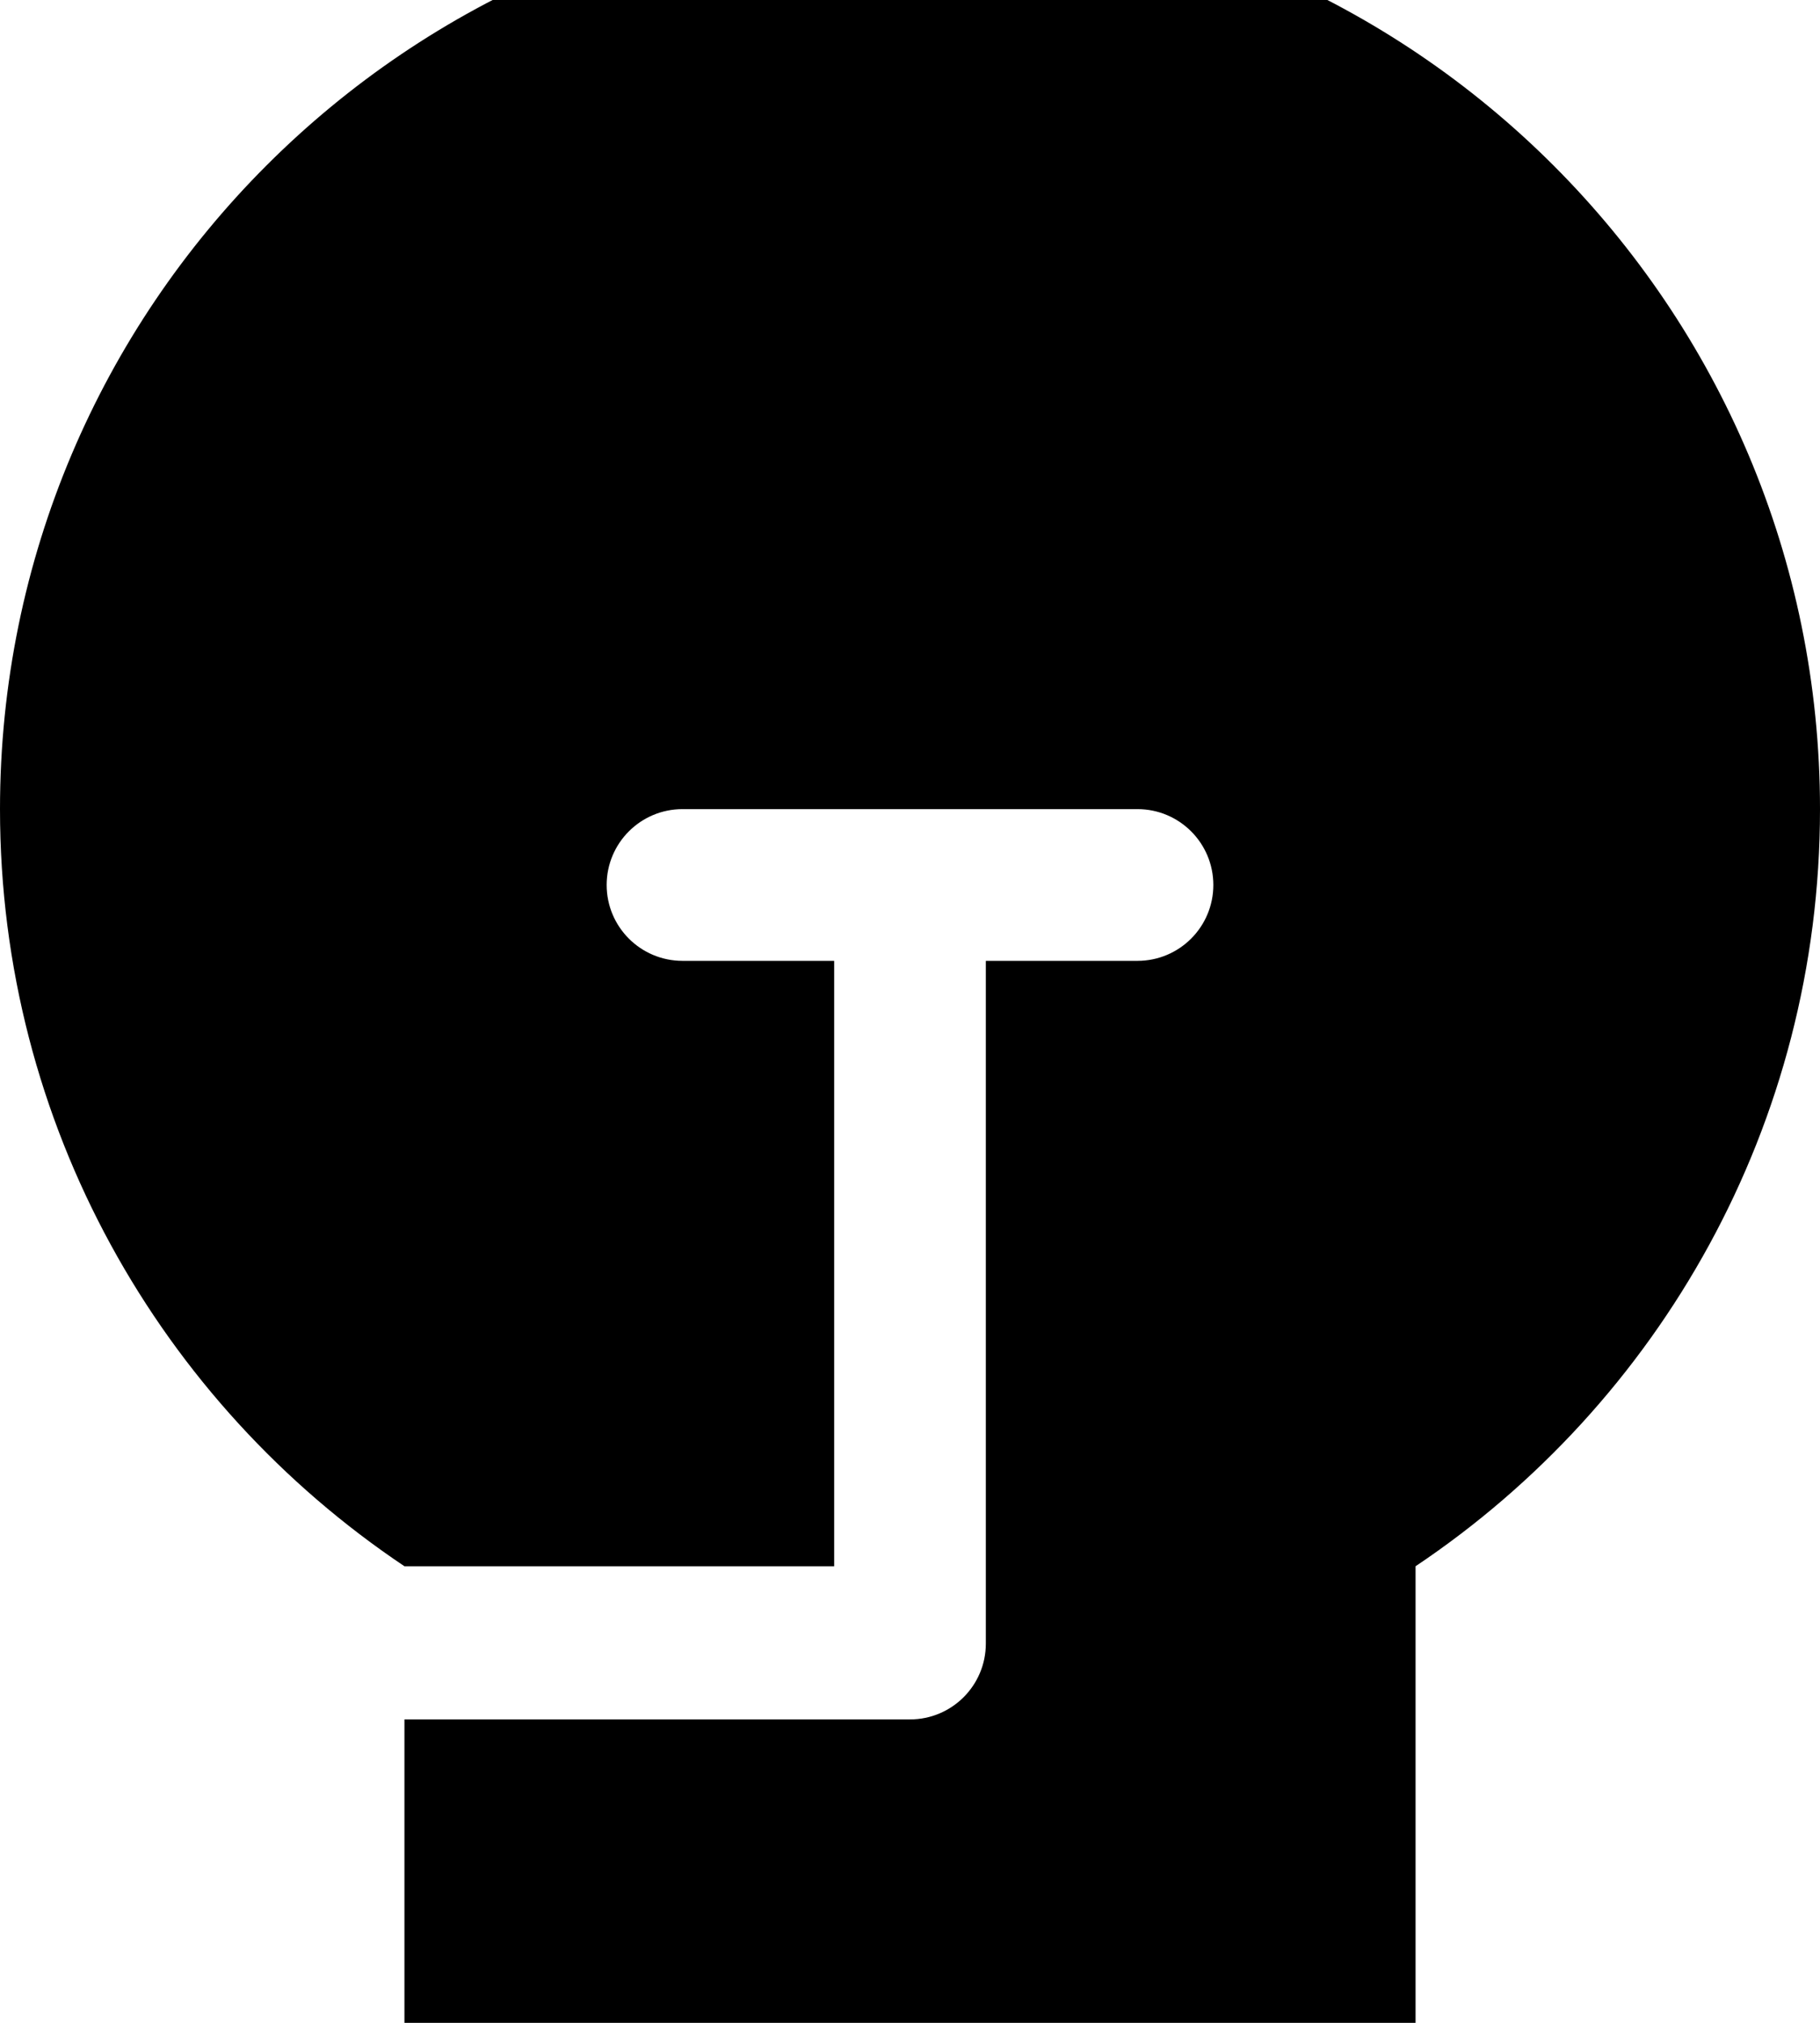<svg xmlns="http://www.w3.org/2000/svg" viewBox="0 0 504 560"><!--! Font Awesome Pro 7.1.0 by @fontawesome - https://fontawesome.com License - https://fontawesome.com/license (Commercial License) Copyright 2025 Fonticons, Inc. --><path fill="currentColor" d="M504 224c0 87.4-44.5 164.4-112 209.6l0 154.4-280 0 0-112 140 0c11.6 0 21-9.4 21-21l0-189 42 0c11.6 0 21-9.4 21-21s-9.4-21-21-21l-126 0c-11.6 0-21 9.4-21 21s9.4 21 21 21l42 0 0 167.6-119 0C44.5 388.4 0 311.4 0 224 0 84.8 112.8-28 252-28S504 84.8 504 224z"/></svg>
